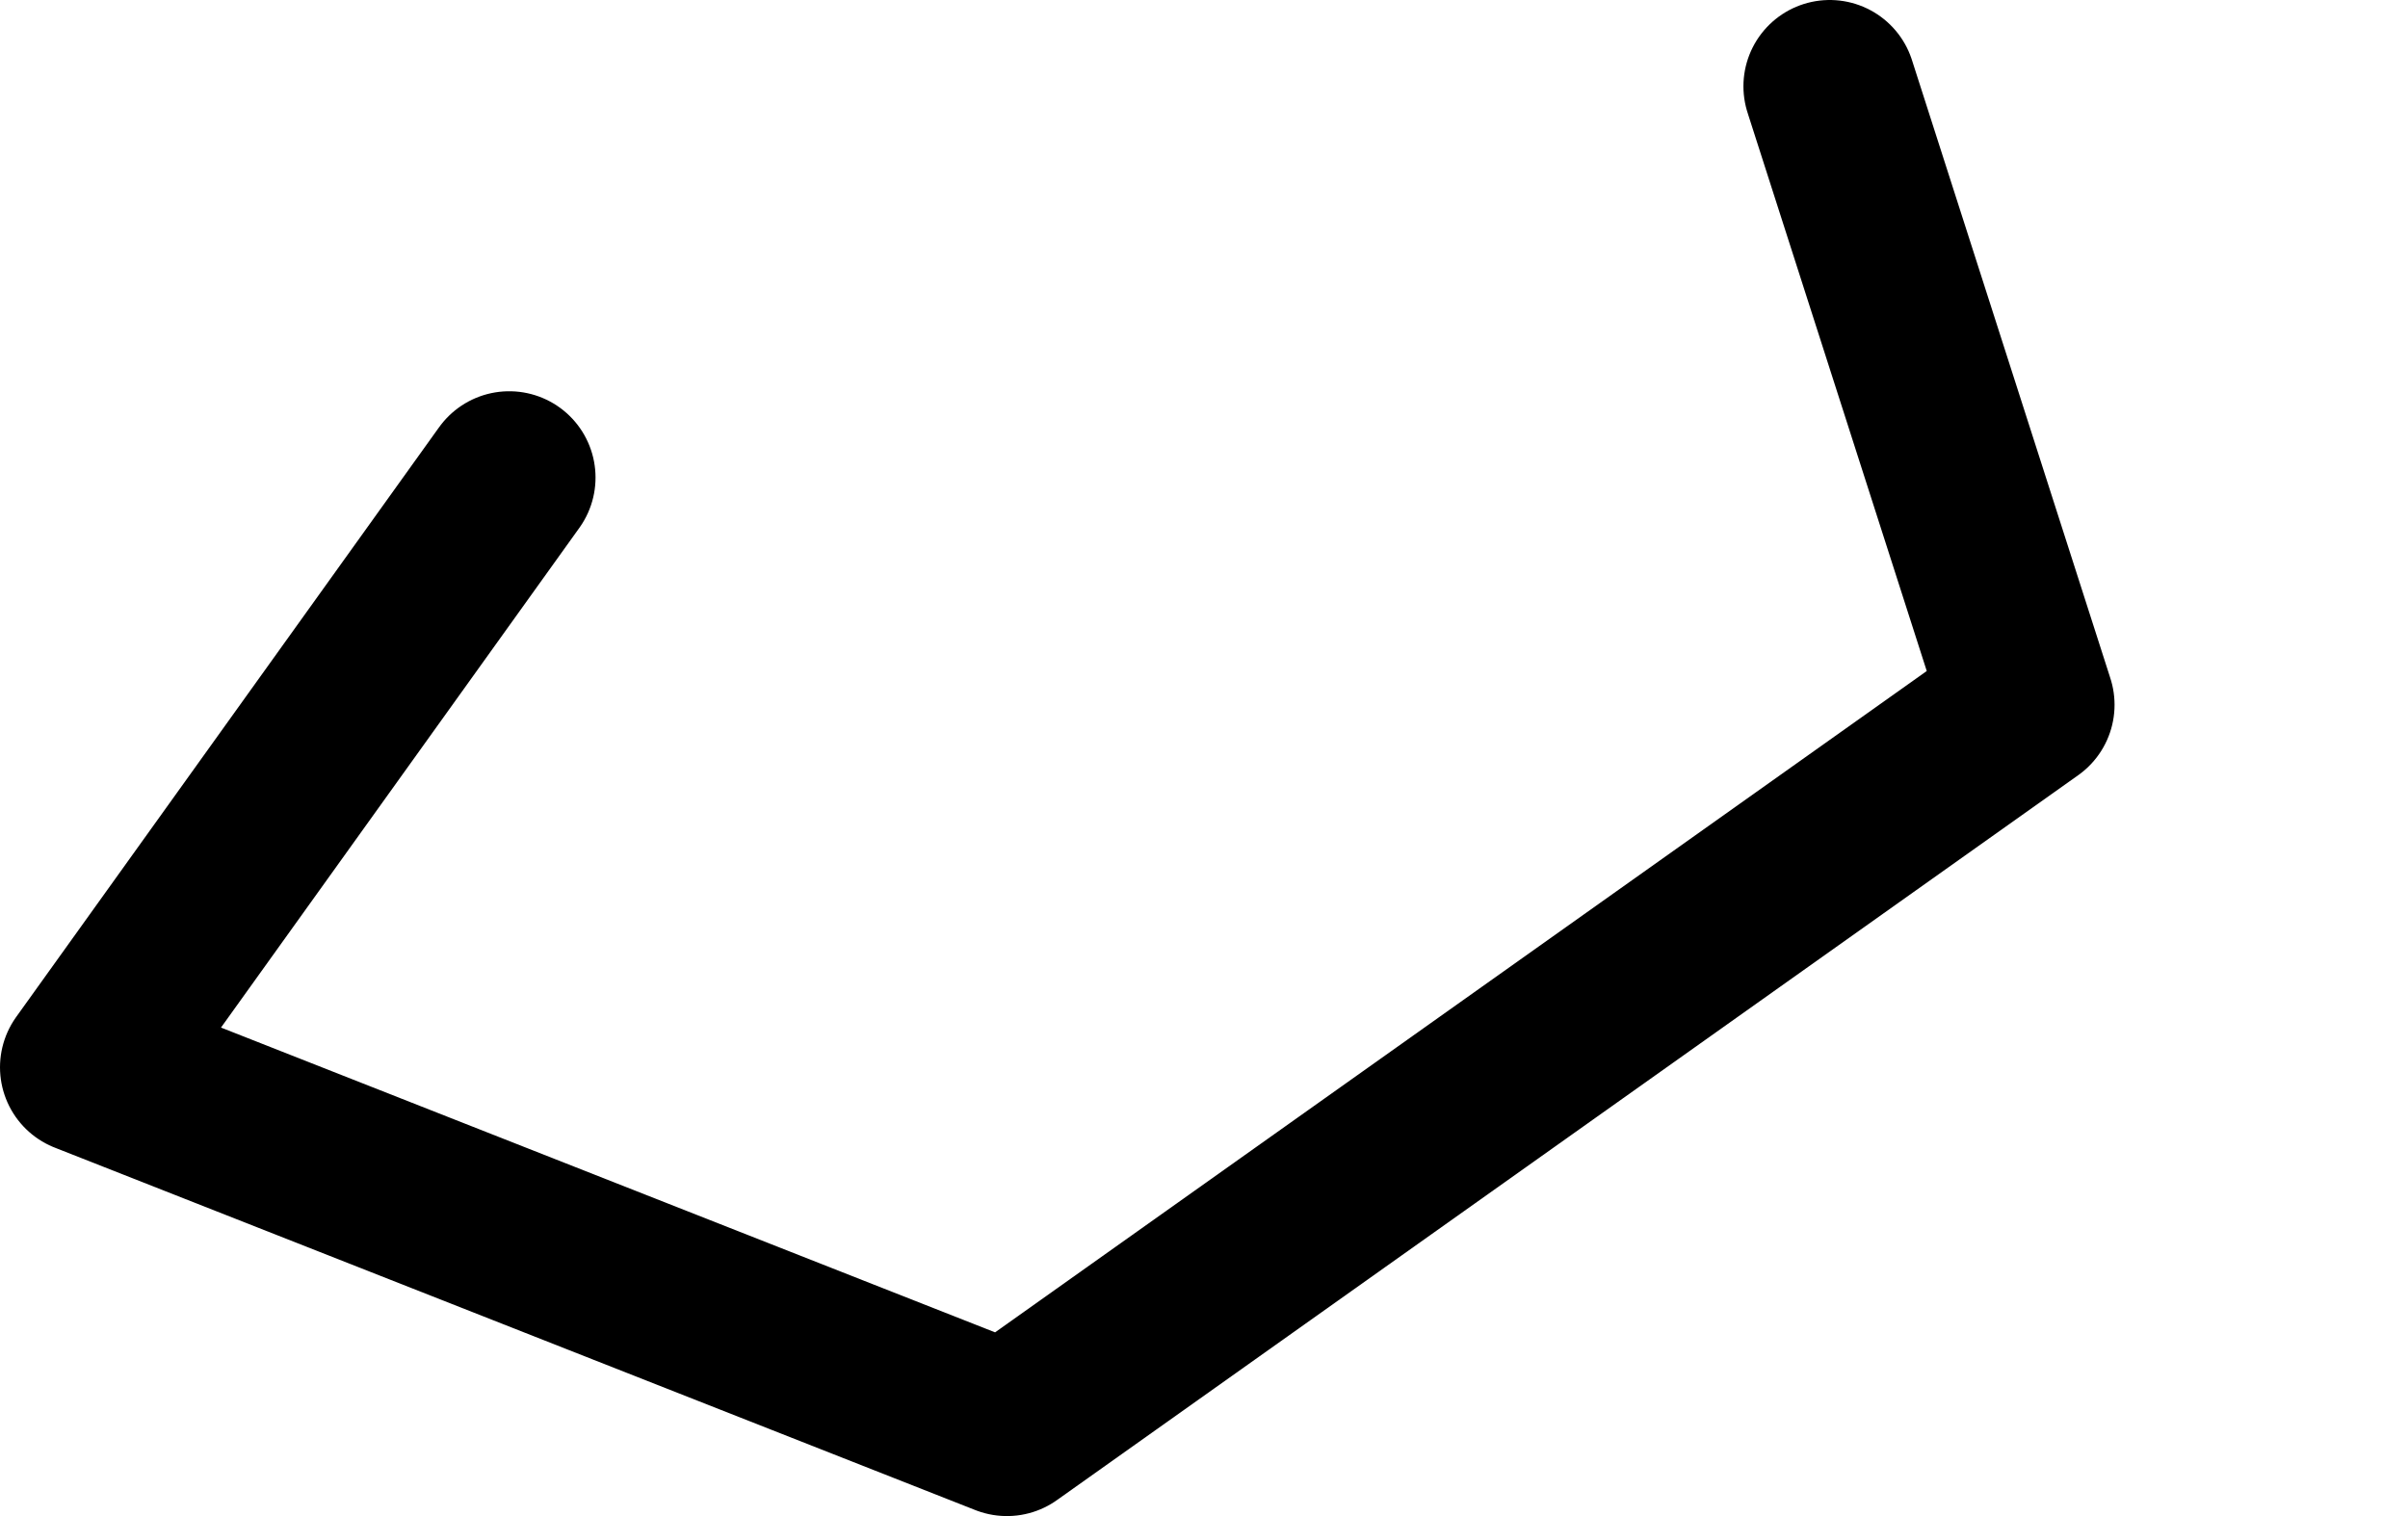 <?xml version="1.0" encoding="UTF-8" standalone="no"?>
<svg xmlns:ffdec="https://www.free-decompiler.com/flash" xmlns:xlink="http://www.w3.org/1999/xlink" ffdec:objectType="morphshape" height="26.35px" width="41.85px" xmlns="http://www.w3.org/2000/svg">
  <g transform="matrix(1.0, 0.0, 0.0, 1.0, 21.4, 23.75)">
    <path d="M-12.55 -15.45 L-19.9 -5.2 -3.9 1.1 13.85 -11.5 10.4 -22.25" fill="none" stroke="#000000" stroke-linecap="round" stroke-linejoin="round" stroke-width="3.0">
      <animate attributeName="stroke" dur="2s" repeatCount="indefinite" values="#000000;#000001"/>
      <animate attributeName="stroke-width" dur="2s" repeatCount="indefinite" values="3.0;3.0"/>
      <animate attributeName="fill-opacity" dur="2s" repeatCount="indefinite" values="1.0;1.0"/>
      <animate attributeName="d" dur="2s" repeatCount="indefinite" values="M-12.55 -15.45 L-19.9 -5.2 -3.9 1.1 13.85 -11.5 10.4 -22.25;M-4.1 -16.85 L-13.85 -9.35 0.1 1.1 18.95 -10.1 17.8 -20.45"/>
    </path>
  </g>
</svg>
